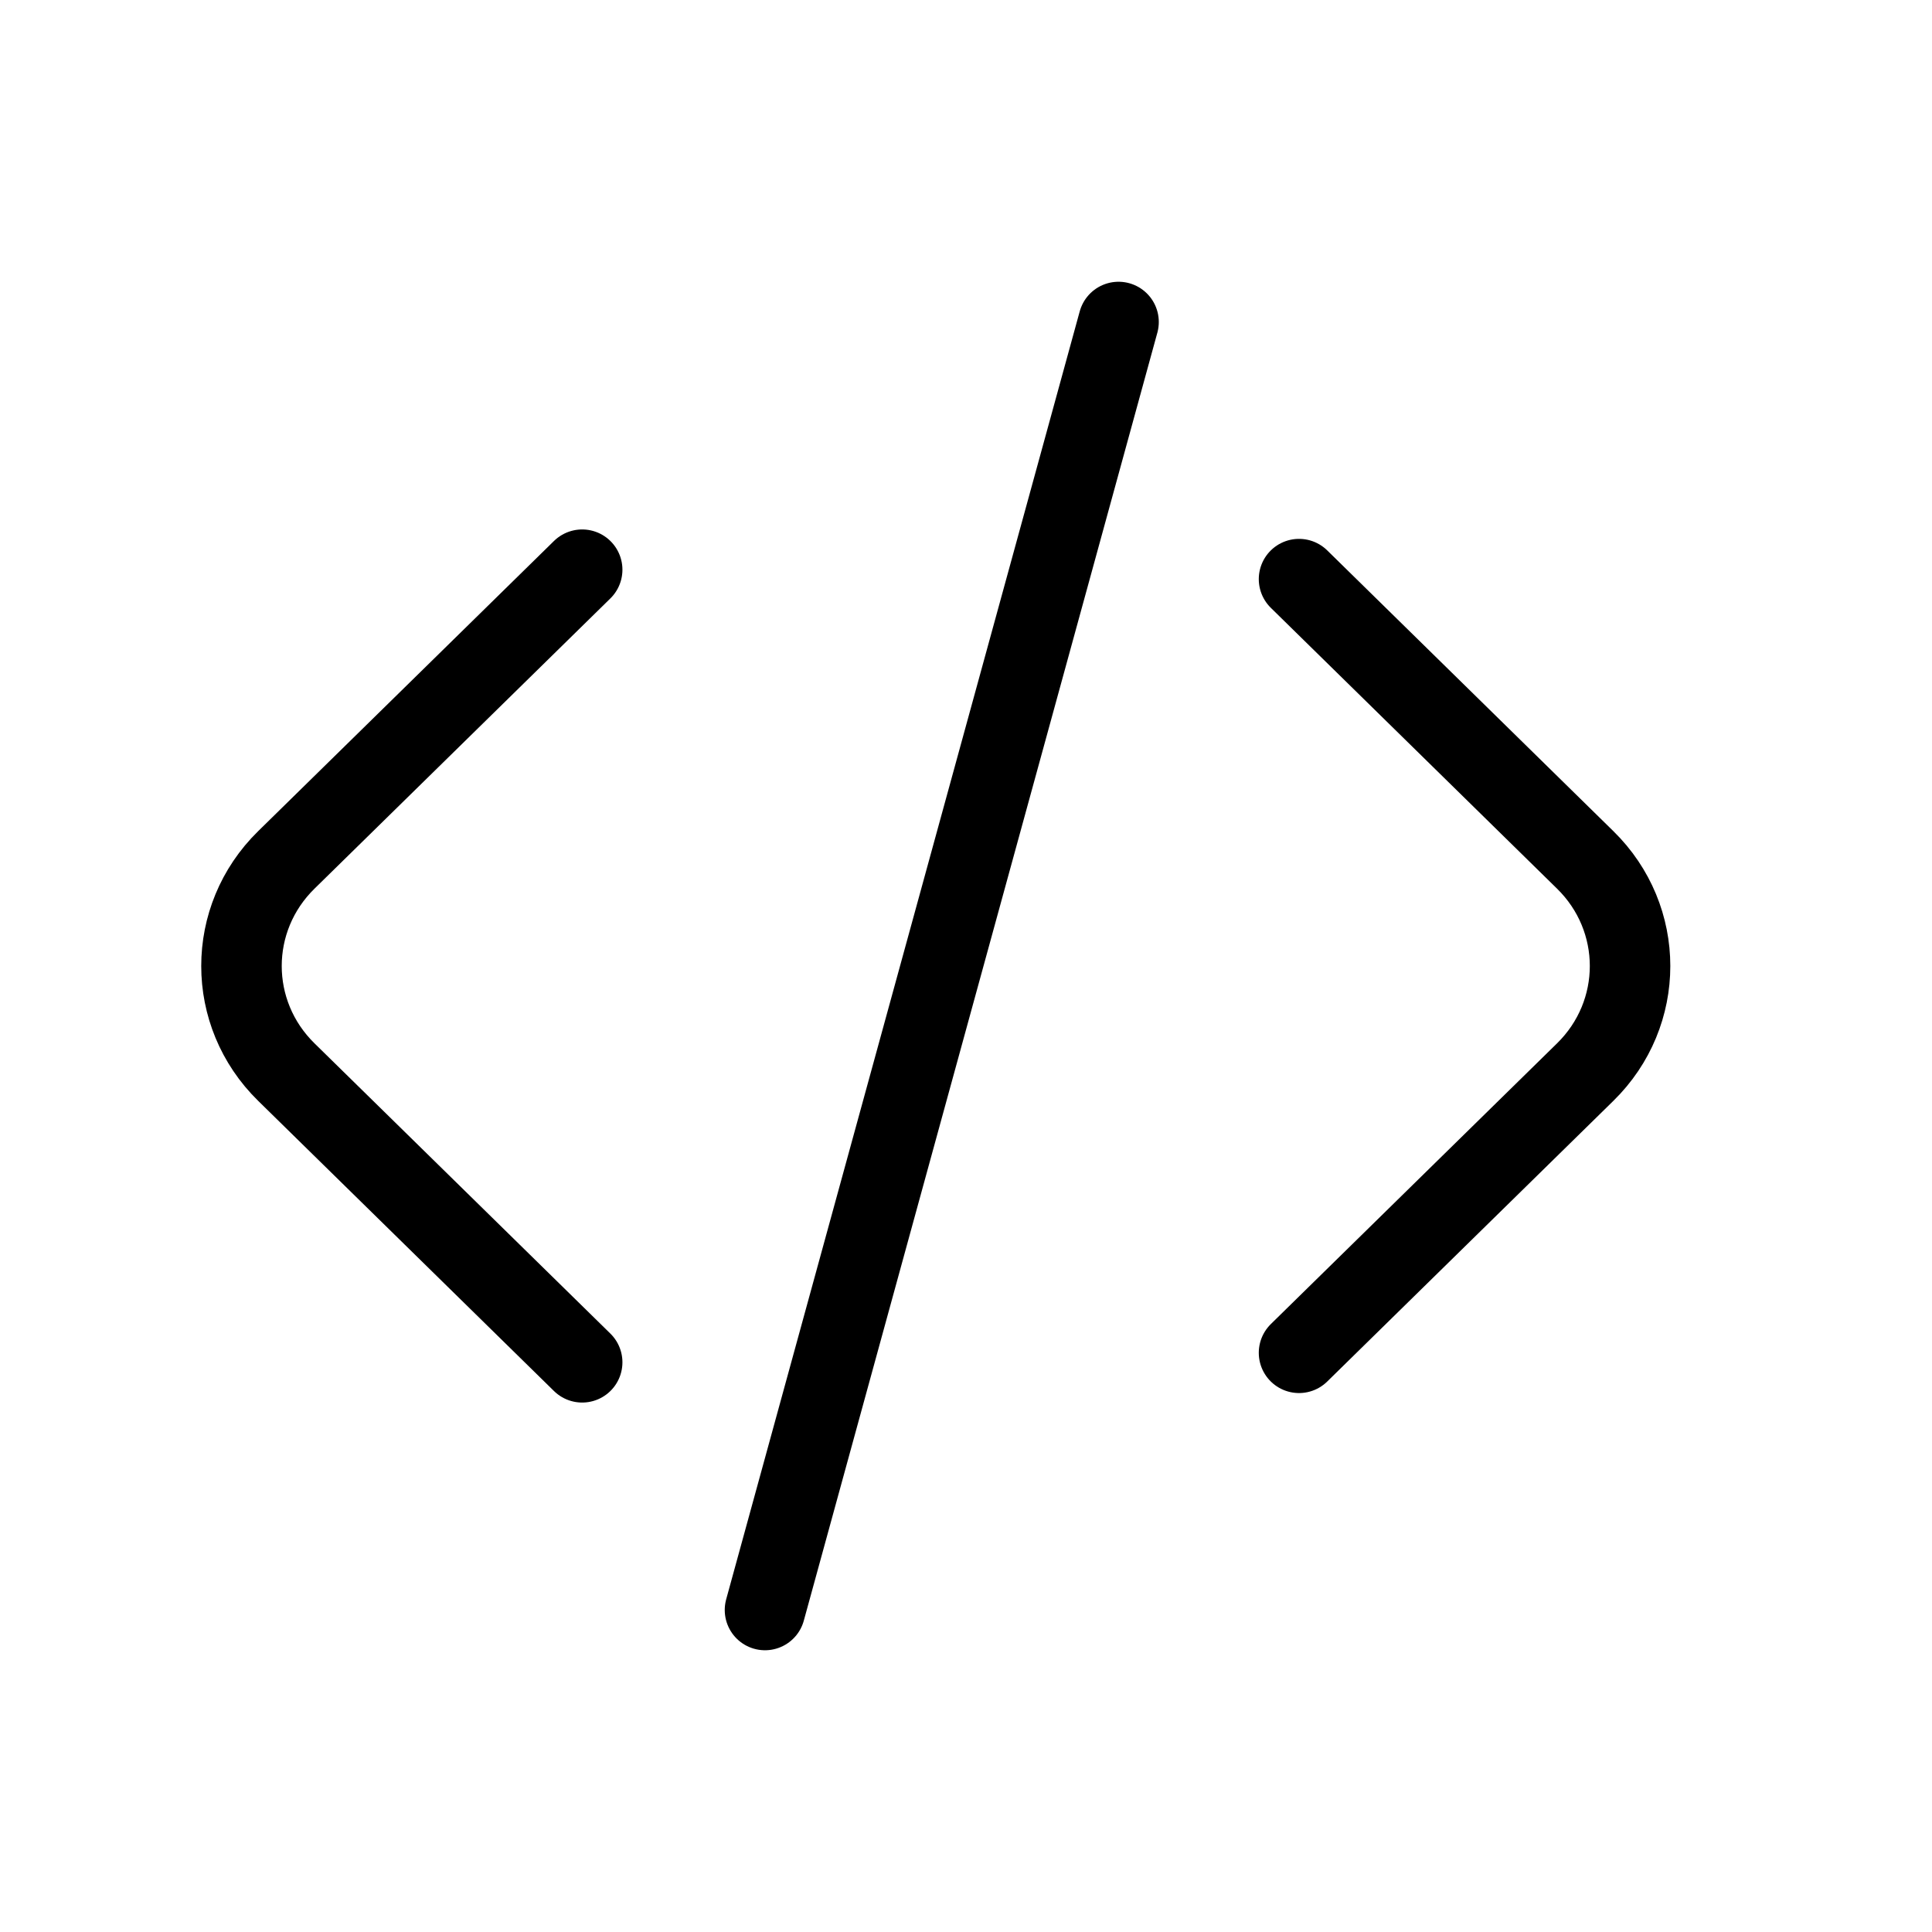 <svg width="24" height="24" viewBox="0 0 24 24" fill="none" xmlns="http://www.w3.org/2000/svg">
<path d="M7.232 7.077L3.557 10.682C2.814 11.41 2.814 12.59 3.557 13.318L7.232 16.923M16.137 7.194L19.692 10.682C20.435 11.41 20.435 12.59 19.692 13.318L16.137 16.805M13.895 4L9.503 20" stroke="black" stroke-linecap="round" stroke-linejoin="round"/>
</svg>
